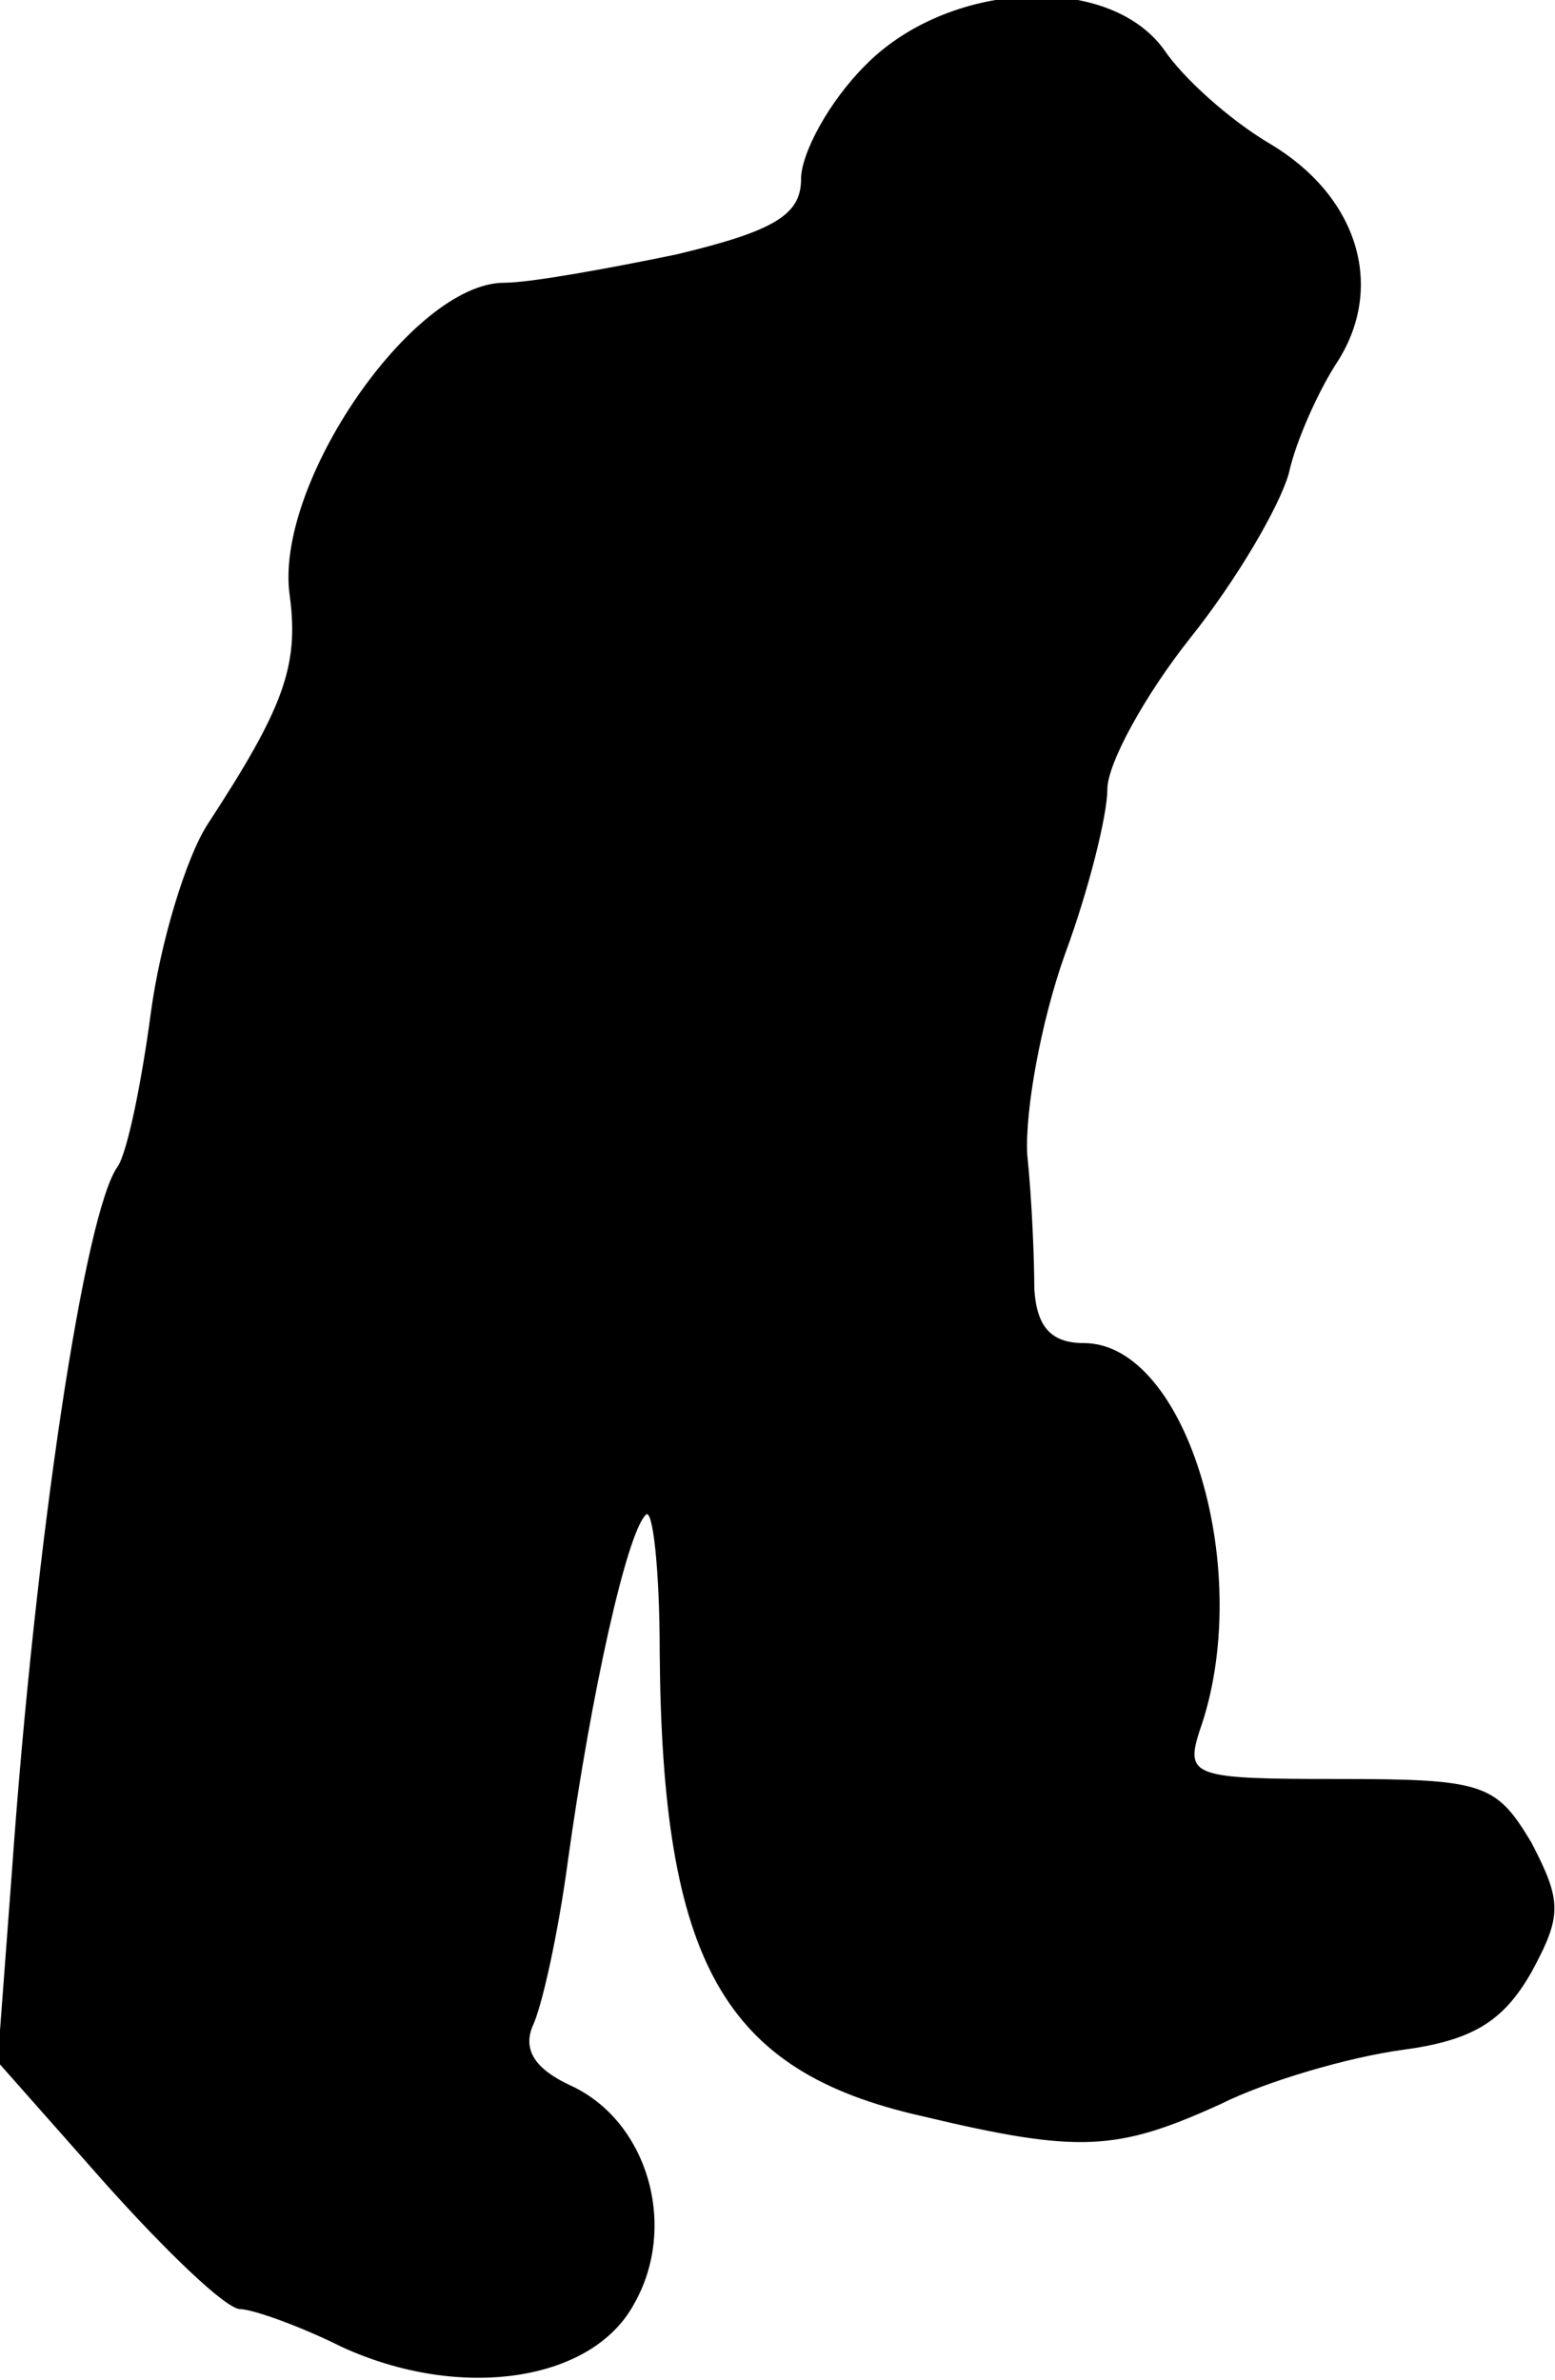<?xml version="1.0" standalone="no"?>
<!DOCTYPE svg PUBLIC "-//W3C//DTD SVG 20010904//EN"
 "http://www.w3.org/TR/2001/REC-SVG-20010904/DTD/svg10.dtd">
<svg version="1.0" xmlns="http://www.w3.org/2000/svg"
 width="66pt" height="101pt" viewBox="0 0 66 101"
 preserveAspectRatio="xMidYMid meet">
<g transform="translate(0,101) scale(0.1,-0.1)"
fill="#000000" stroke="none">
<path fill="#000000" stroke="none" d="M367 982 c-15 -15 -27 -37 -27 -48 0
-15 -11 -22 -53 -32 -29 -6 -62 -12 -73 -12 -39 0 -98 -86 -91 -133 4 -30 -3
-48 -35 -97 -9 -14 -20 -50 -24 -80 -4 -30 -10 -59 -14 -65 -14 -19 -35 -158
-45 -300 l-6 -80 46 -52 c26 -29 51 -53 57 -53 5 0 25 -7 43 -16 50 -23 106
-15 124 18 19 33 6 78 -27 93 -15 7 -20 15 -16 25 4 8 11 40 15 70 10 72 25
139 33 147 3 4 6 -23 6 -58 1 -132 27 -178 111 -197 67 -16 83 -15 127 5 20
10 55 20 77 23 30 4 43 12 55 33 13 24 13 30 0 55 -15 25 -20 27 -82 27 -61 0
-65 1 -59 20 24 67 -5 165 -49 165 -14 0 -20 7 -21 23 0 12 -1 38 -3 57 -1 19
6 57 16 85 10 27 18 59 18 70 0 11 16 40 35 64 20 25 38 56 42 70 3 14 13 36
21 48 20 32 8 70 -29 92 -17 10 -37 28 -45 40 -24 33 -92 29 -127 -7z"/>
</g>
</svg>
